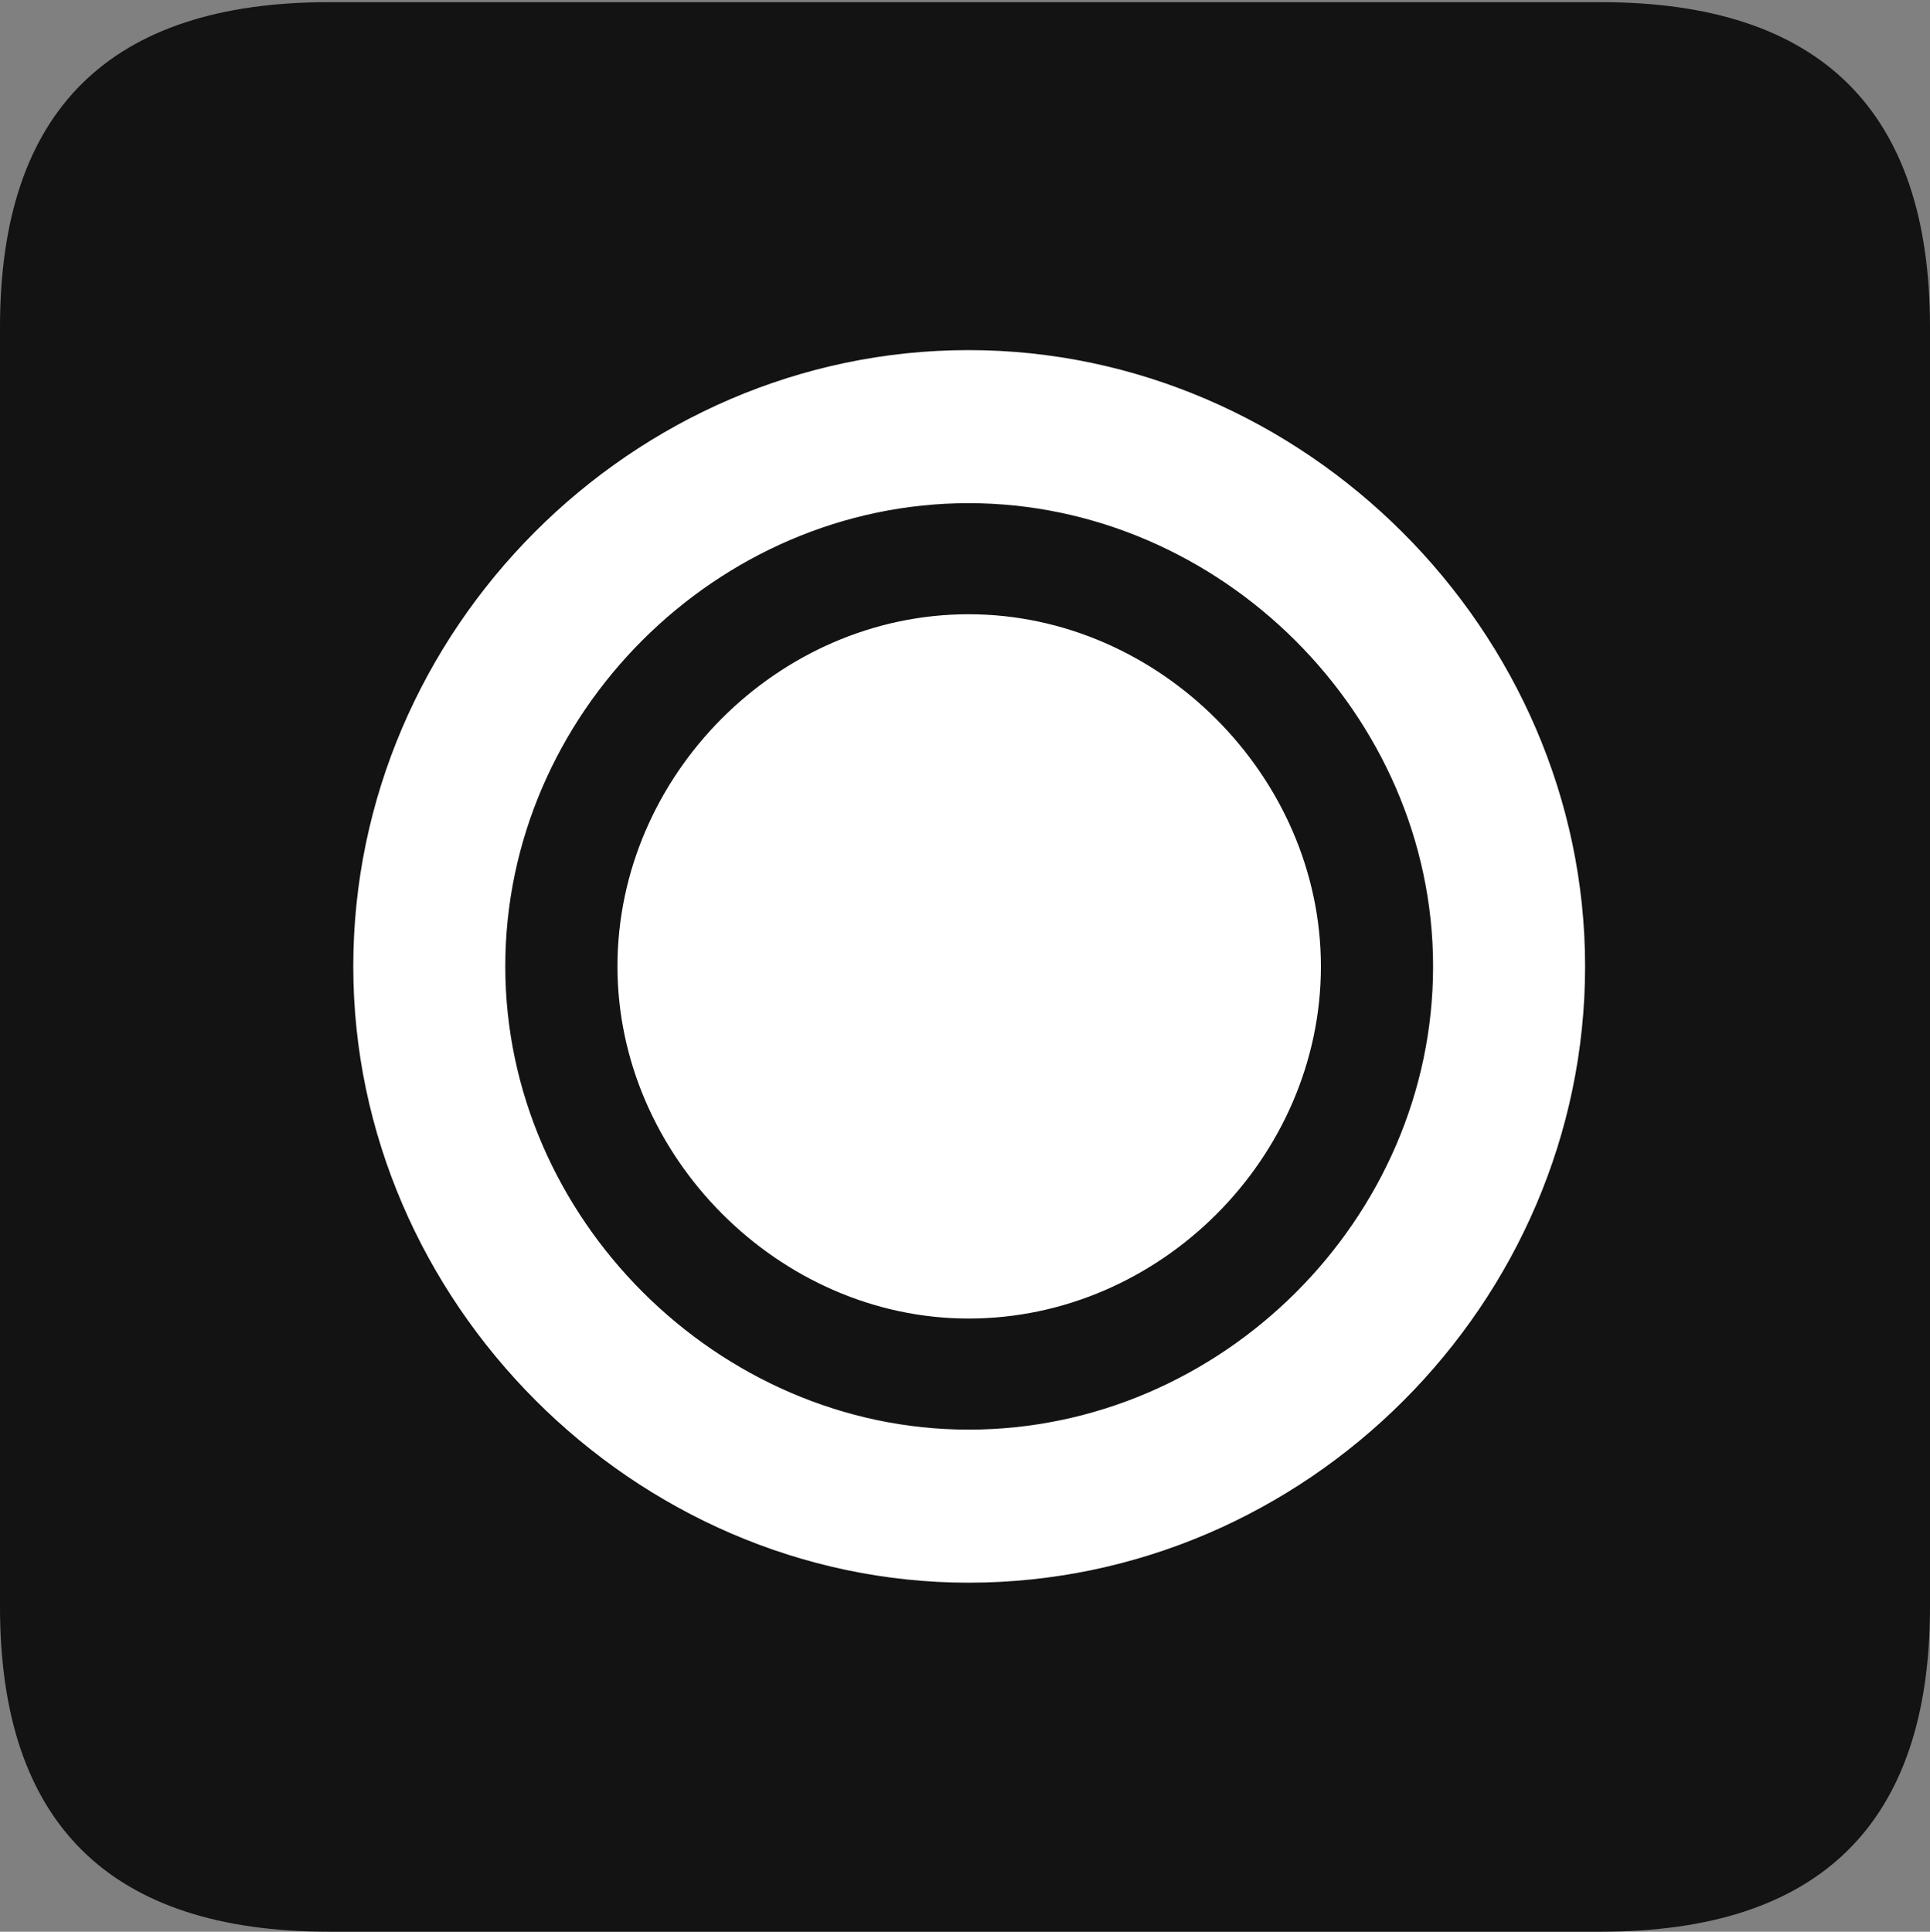 <?xml version="1.0" encoding="UTF-8"?>
<!--Generator: Apple Native CoreSVG 175.5-->
<!DOCTYPE svg
PUBLIC "-//W3C//DTD SVG 1.1//EN"
       "http://www.w3.org/Graphics/SVG/1.1/DTD/svg11.dtd">
<svg version="1.1" xmlns="http://www.w3.org/2000/svg" xmlns:xlink="http://www.w3.org/1999/xlink" width="17.979" height="17.998">
 <rect width="100%" height="100%" fill="#808080" stroke="none"/>
 <g>
  <rect height="17.998" opacity="0" width="17.979" x="0" y="0"/>
  <path d="M3.066 17.998L14.912 17.998C16.963 17.998 17.979 16.982 17.979 14.971L17.979 3.047C17.979 1.035 16.963 0.02 14.912 0.02L3.066 0.02C1.025 0.02 0 1.025 0 3.047L0 14.971C0 16.992 1.025 17.998 3.066 17.998Z" fill="#000000" fill-opacity="0.85"/>
  <path d="M9.023 14.746C5.908 14.746 3.291 12.129 3.291 9.004C3.291 5.869 5.889 3.262 9.023 3.262C12.148 3.262 14.766 5.879 14.766 9.004C14.766 12.139 12.168 14.746 9.023 14.746ZM9.023 13.32C11.377 13.32 13.35 11.357 13.35 9.004C13.35 6.66 11.367 4.688 9.023 4.688C6.68 4.688 4.707 6.65 4.707 9.004C4.707 11.348 6.689 13.32 9.023 13.32ZM9.023 12.285C7.256 12.285 5.752 10.771 5.752 9.004C5.752 7.227 7.246 5.723 9.023 5.723C10.801 5.723 12.305 7.236 12.305 9.004C12.305 10.781 10.81 12.285 9.023 12.285Z" fill="#ffffff"/>
 </g>
</svg>
